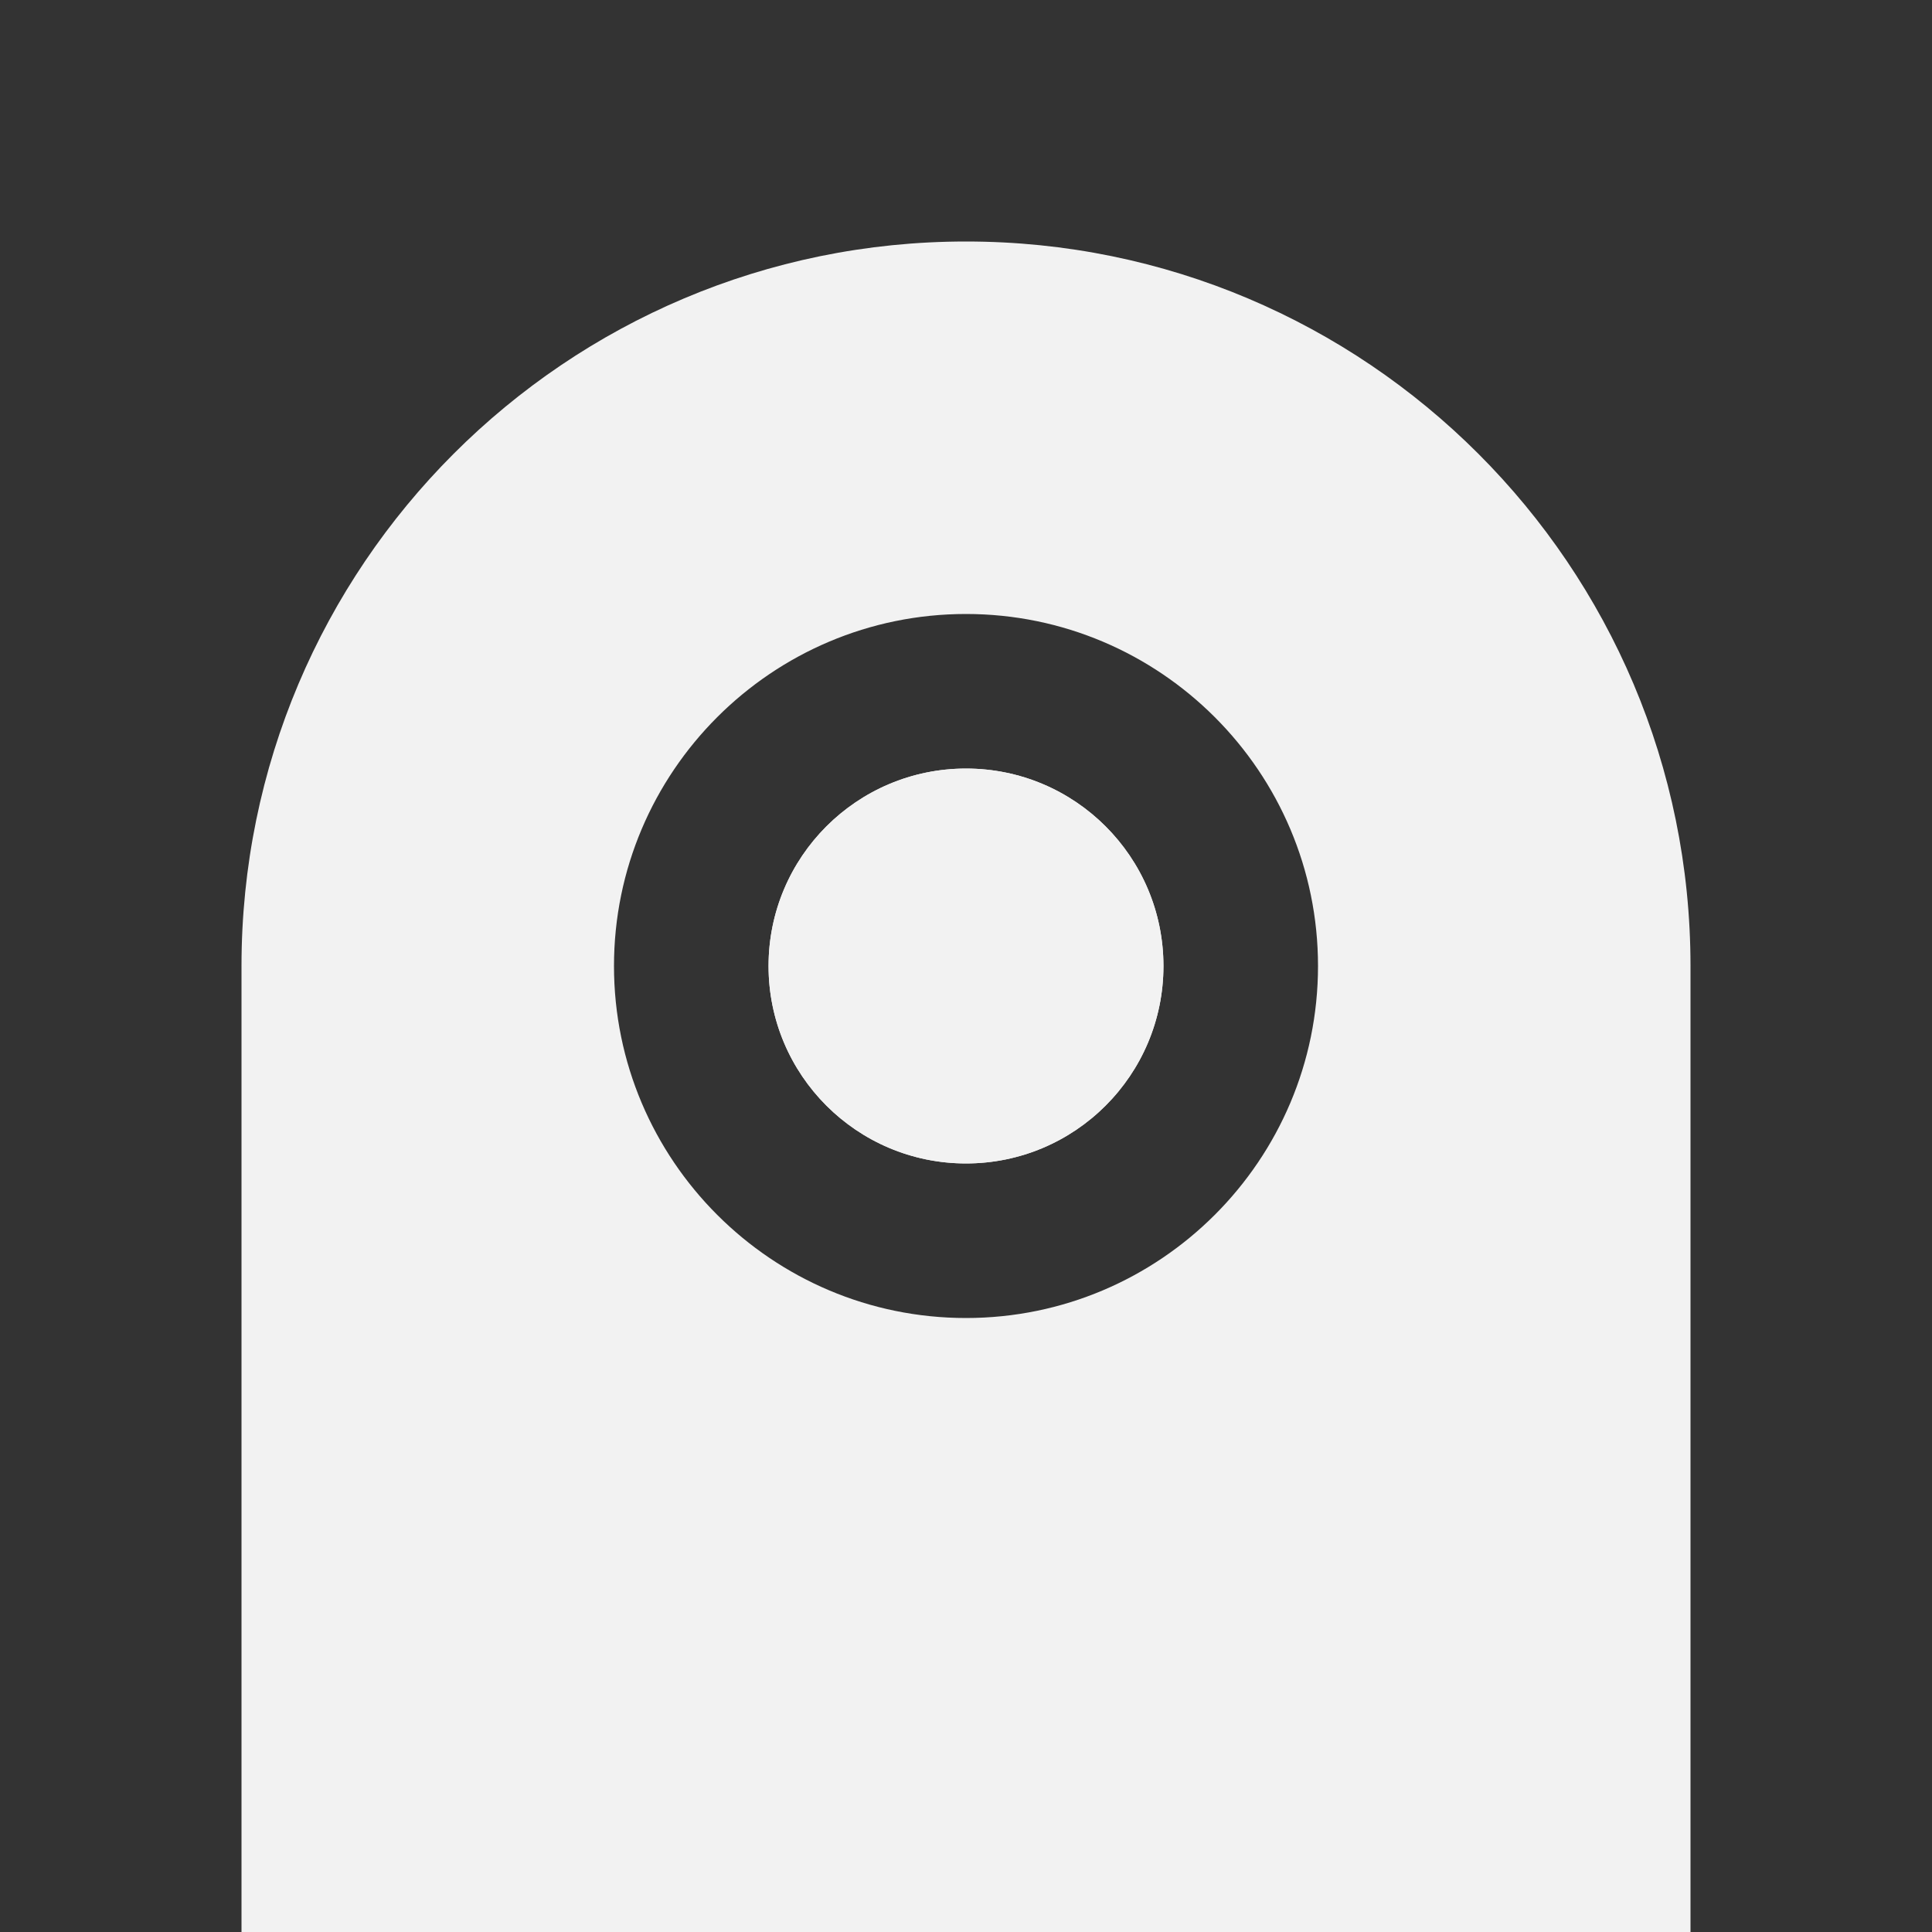 <?xml version="1.0" encoding="UTF-8"?><svg id="Layer_1" xmlns="http://www.w3.org/2000/svg" viewBox="0 0 100 100"><rect x="0" y="0" width="100" height="100" fill="#333333" stroke="none"/><circle cx="50" cy="50" r="10.22" fill="#f2f2f2"/><g><circle cx="50" cy="50" r="10.22" fill="#f2f2f2"/><path d="m50,12.5c-20.71,0-37.5,16.79-37.5,37.5v50c0,20.71,16.79,37.5,37.5,37.5s37.5-16.79,37.5-37.5v-50c0-20.71-16.79-37.5-37.5-37.5Zm0,55.72c-10.05,0-18.22-8.17-18.22-18.22s8.17-18.22,18.22-18.22,18.22,8.17,18.22,18.22-8.17,18.22-18.22,18.22Z" fill="#f2f2f2"/></g></svg>